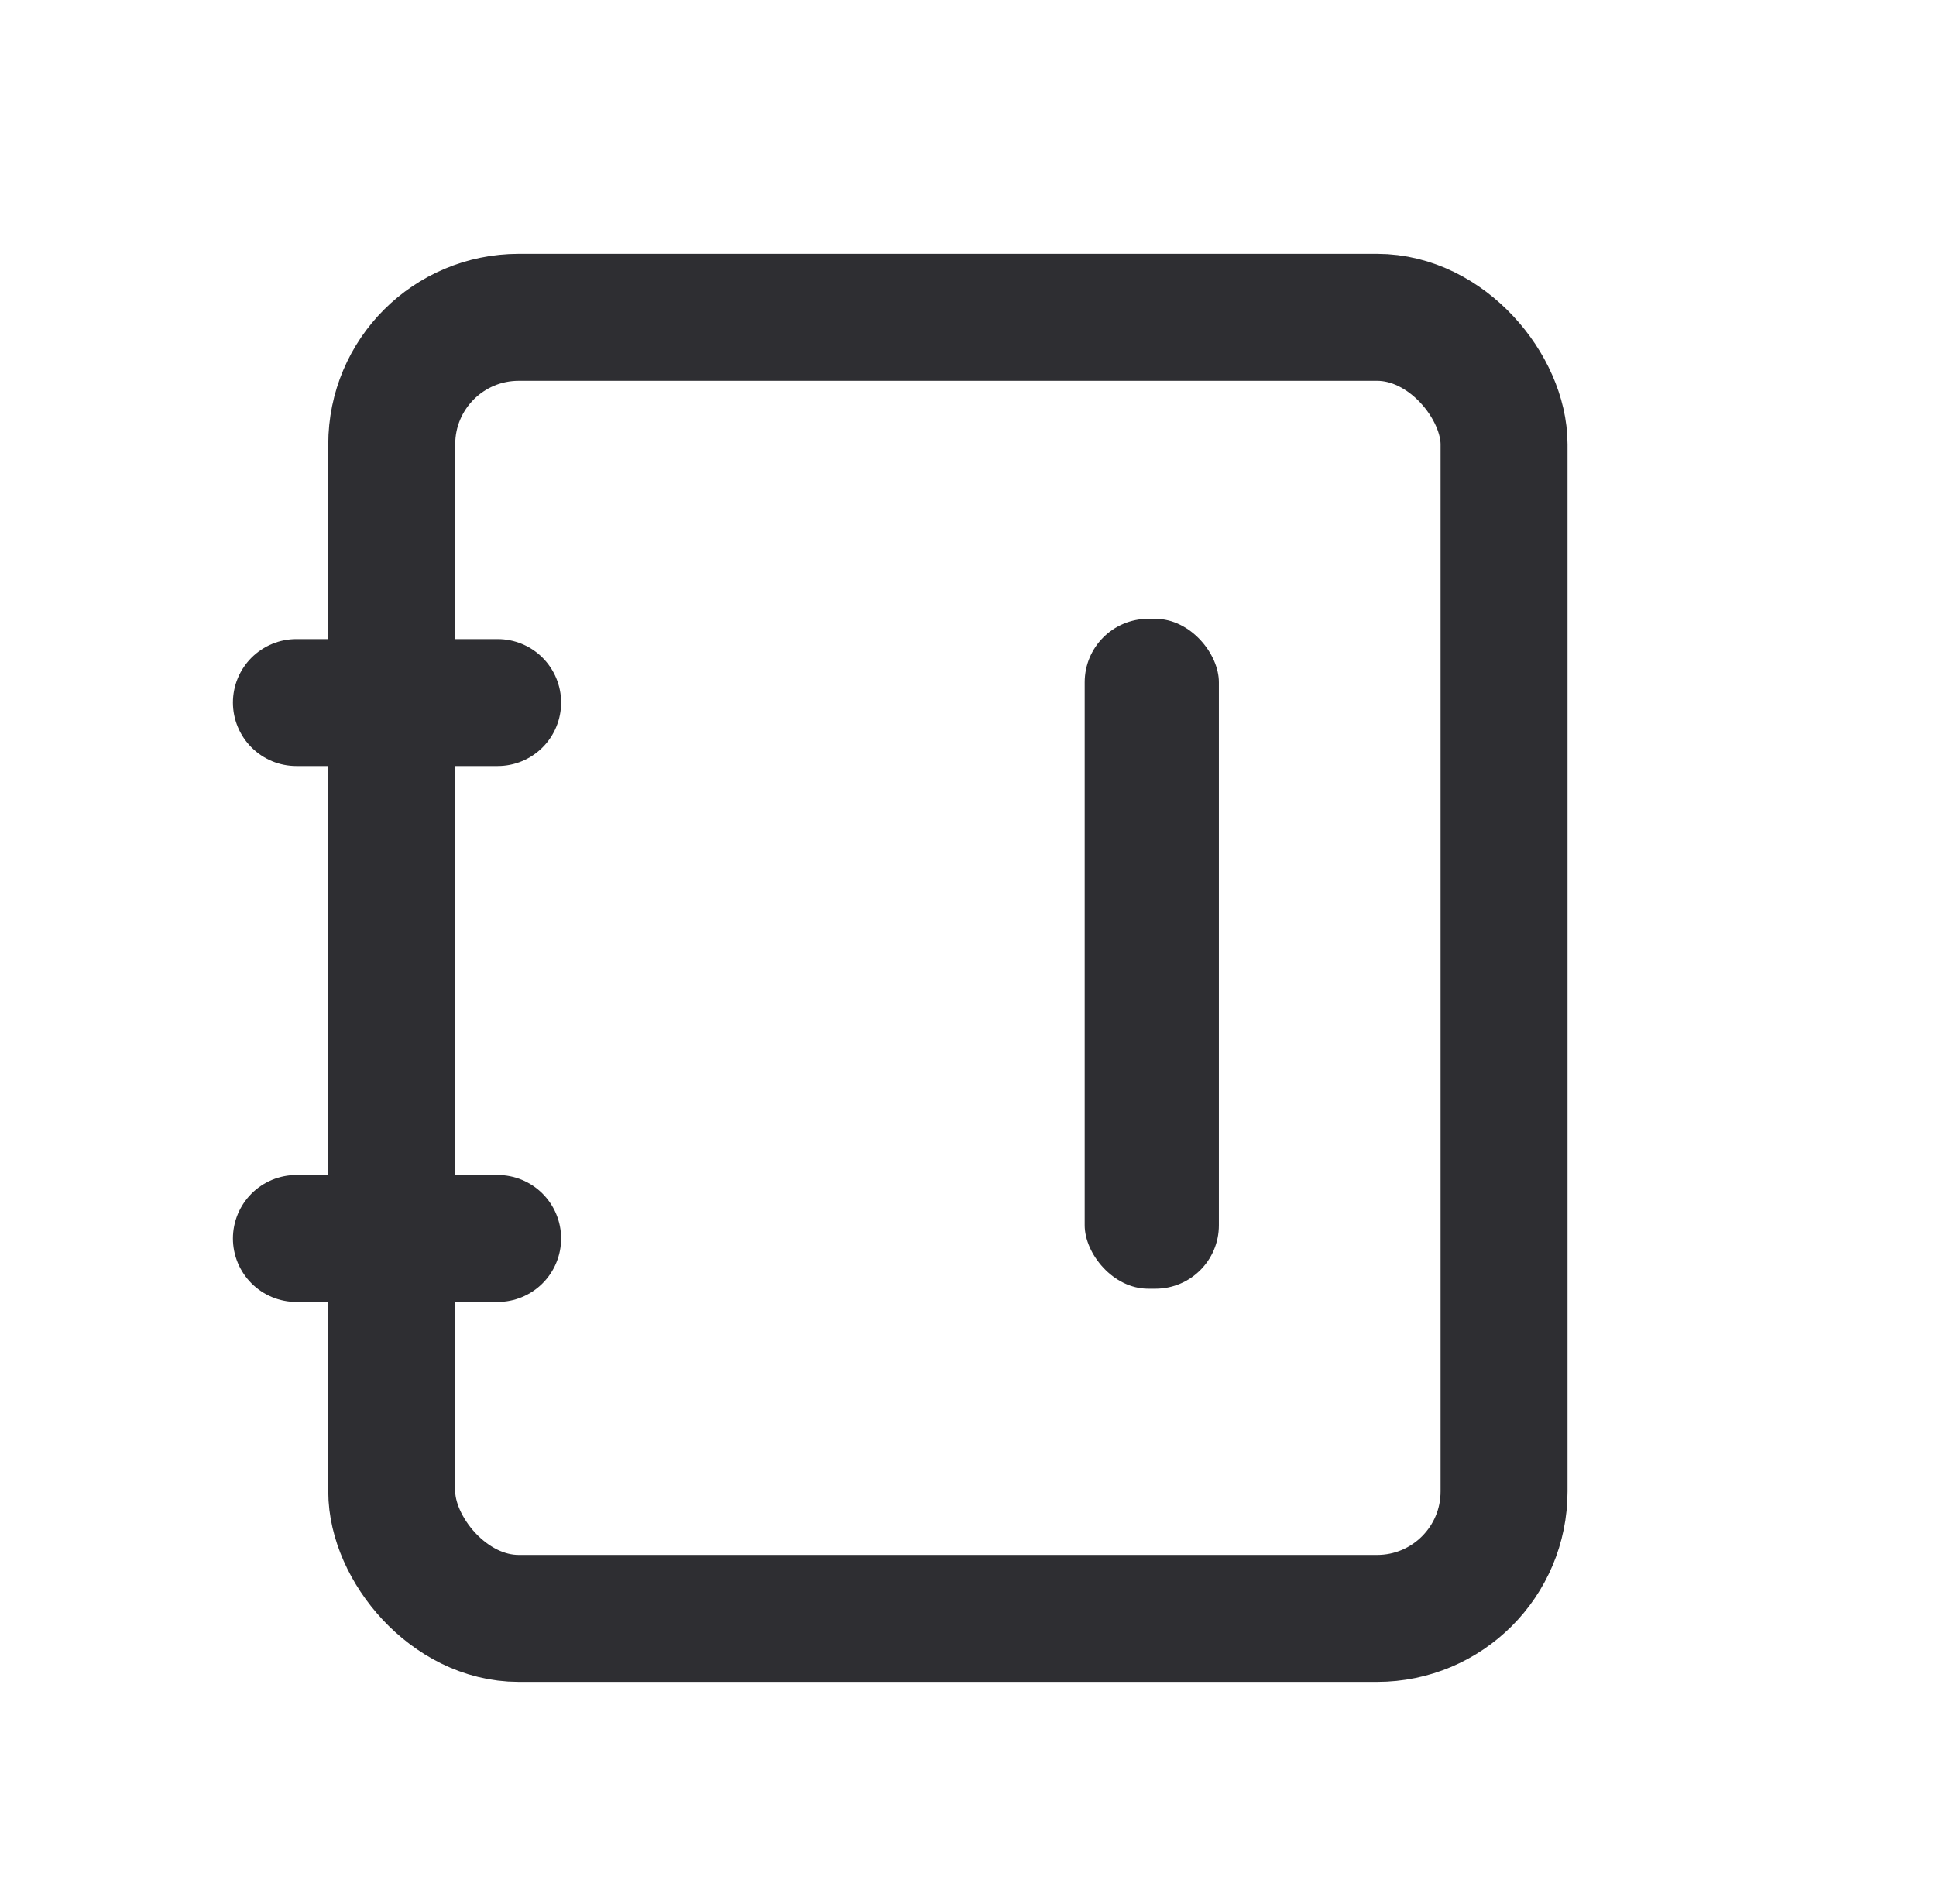 <svg width="61" height="60" viewBox="0 0 61 60" fill="none" xmlns="http://www.w3.org/2000/svg">
    <rect x="12.343" y="10" width="35.047" height="41" rx="4" stroke="#2E2E32" stroke-width="4" />
    <path d="M9.339 22.139H15.68" stroke="#2E2E32" stroke-width="4" stroke-linecap="round" />
    <rect x="34.177" y="19.5" width="4.228" height="21.111" rx="2" fill="#2E2E32" />
    <path d="M9.339 39.028H15.68" stroke="#2E2E32" stroke-width="4" stroke-linecap="round" />
</svg>
